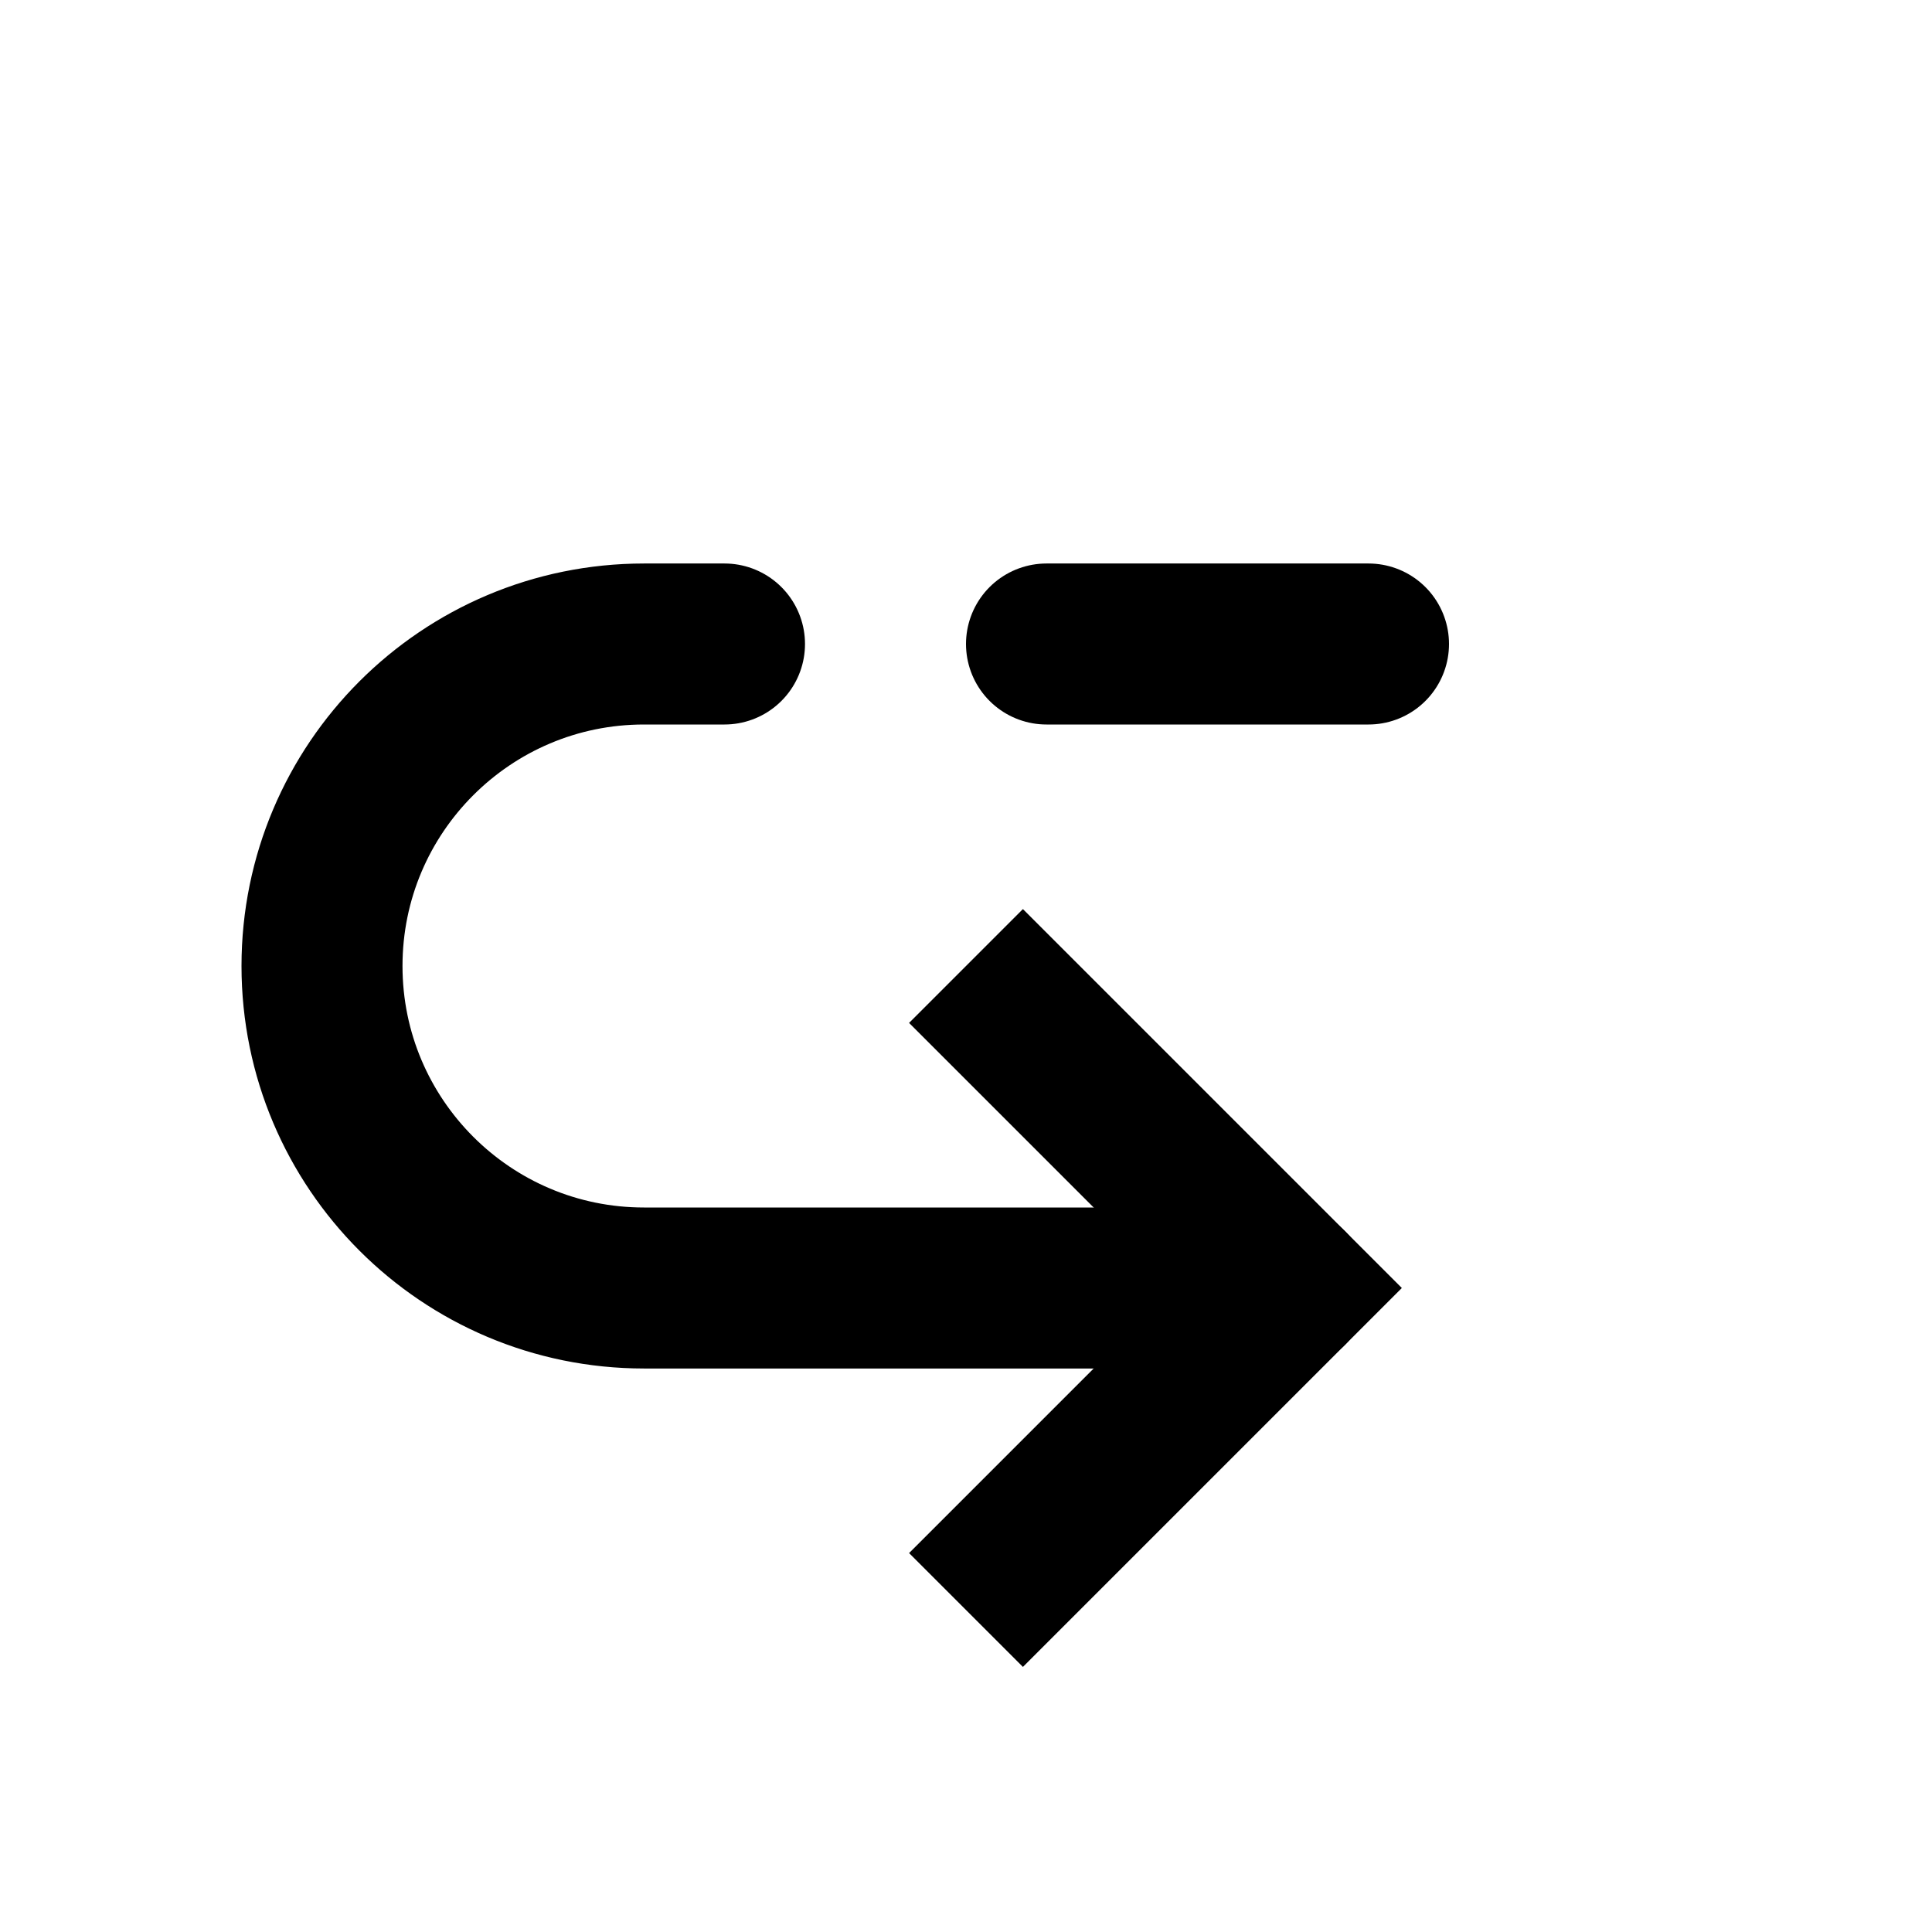 <svg width="24" height="24" viewBox="0 0 24 24" fill="none" xmlns="http://www.w3.org/2000/svg">
<path d="M12 12L16 16L12 20" stroke="currentColor" stroke-width="2"/>
<path d="M13 8L17 8" stroke="currentColor" stroke-width="2" stroke-linecap="round"/>
<path d="M16 16H8C5.791 16 4 14.209 4 12V12C4 9.791 5.791 8 8 8H9" stroke="currentColor" stroke-width="2" stroke-linecap="round"/>
</svg>
